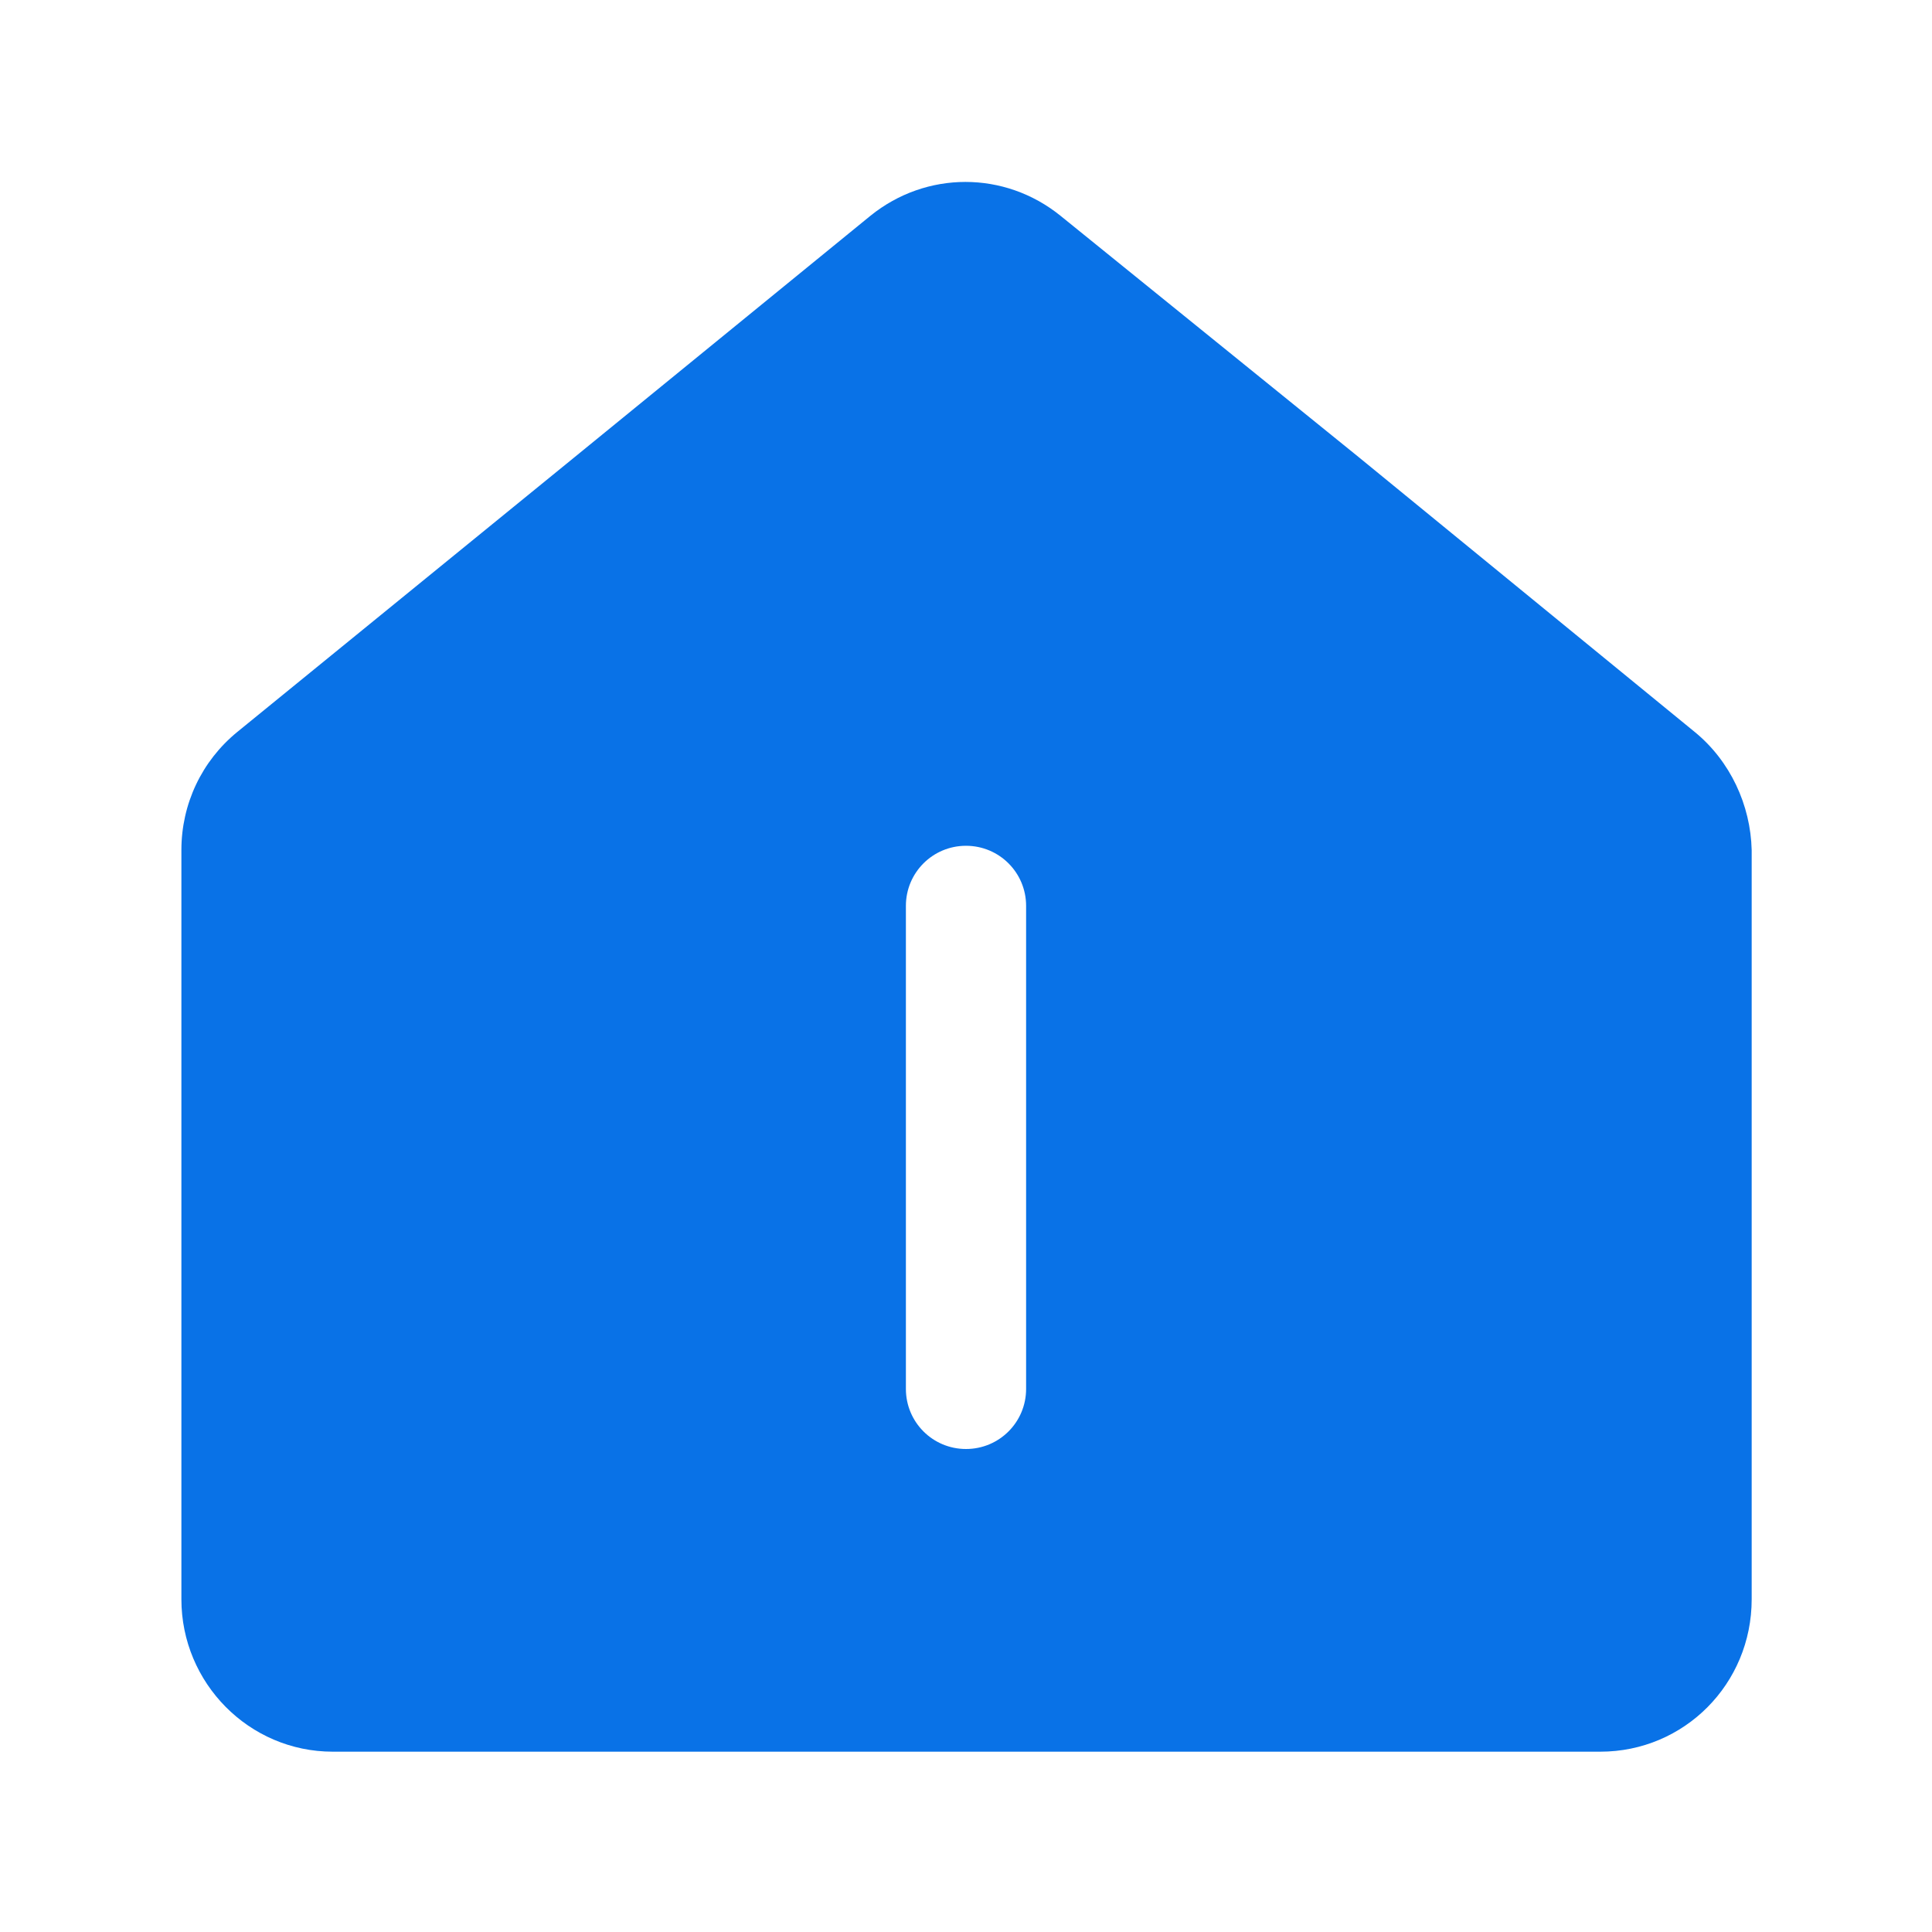 <?xml version="1.0" standalone="no"?><!DOCTYPE svg PUBLIC "-//W3C//DTD SVG 1.1//EN" "http://www.w3.org/Graphics/SVG/1.1/DTD/svg11.dtd"><svg t="1637654391354" class="icon" viewBox="0 0 1024 1024" version="1.1" xmlns="http://www.w3.org/2000/svg" p-id="1007" xmlns:xlink="http://www.w3.org/1999/xlink" width="64" height="64"><defs><style type="text/css"></style></defs><path d="M898.276 387.982l-178.062-145.636-158.151-128c-29.582-23.893-71.111-23.893-100.693 0L303.787 242.916 125.724 387.982c-18.773 15.36-29.582 38.116-29.582 62.578V847.644c0 44.373 35.84 80.782 80.213 80.782h671.858c44.373 0 80.213-35.84 80.213-80.782V450.56c-0.569-23.893-11.378-47.218-30.151-62.578z m-354.418 348.16c0 17.636-14.222 31.858-31.858 31.858-17.636 0-31.858-14.222-31.858-31.858v-256c0-17.636 14.222-31.858 31.858-31.858 17.636 0 31.858 14.222 31.858 31.858v256z" p-id="1008" fill="#0972E7"></path></svg>
